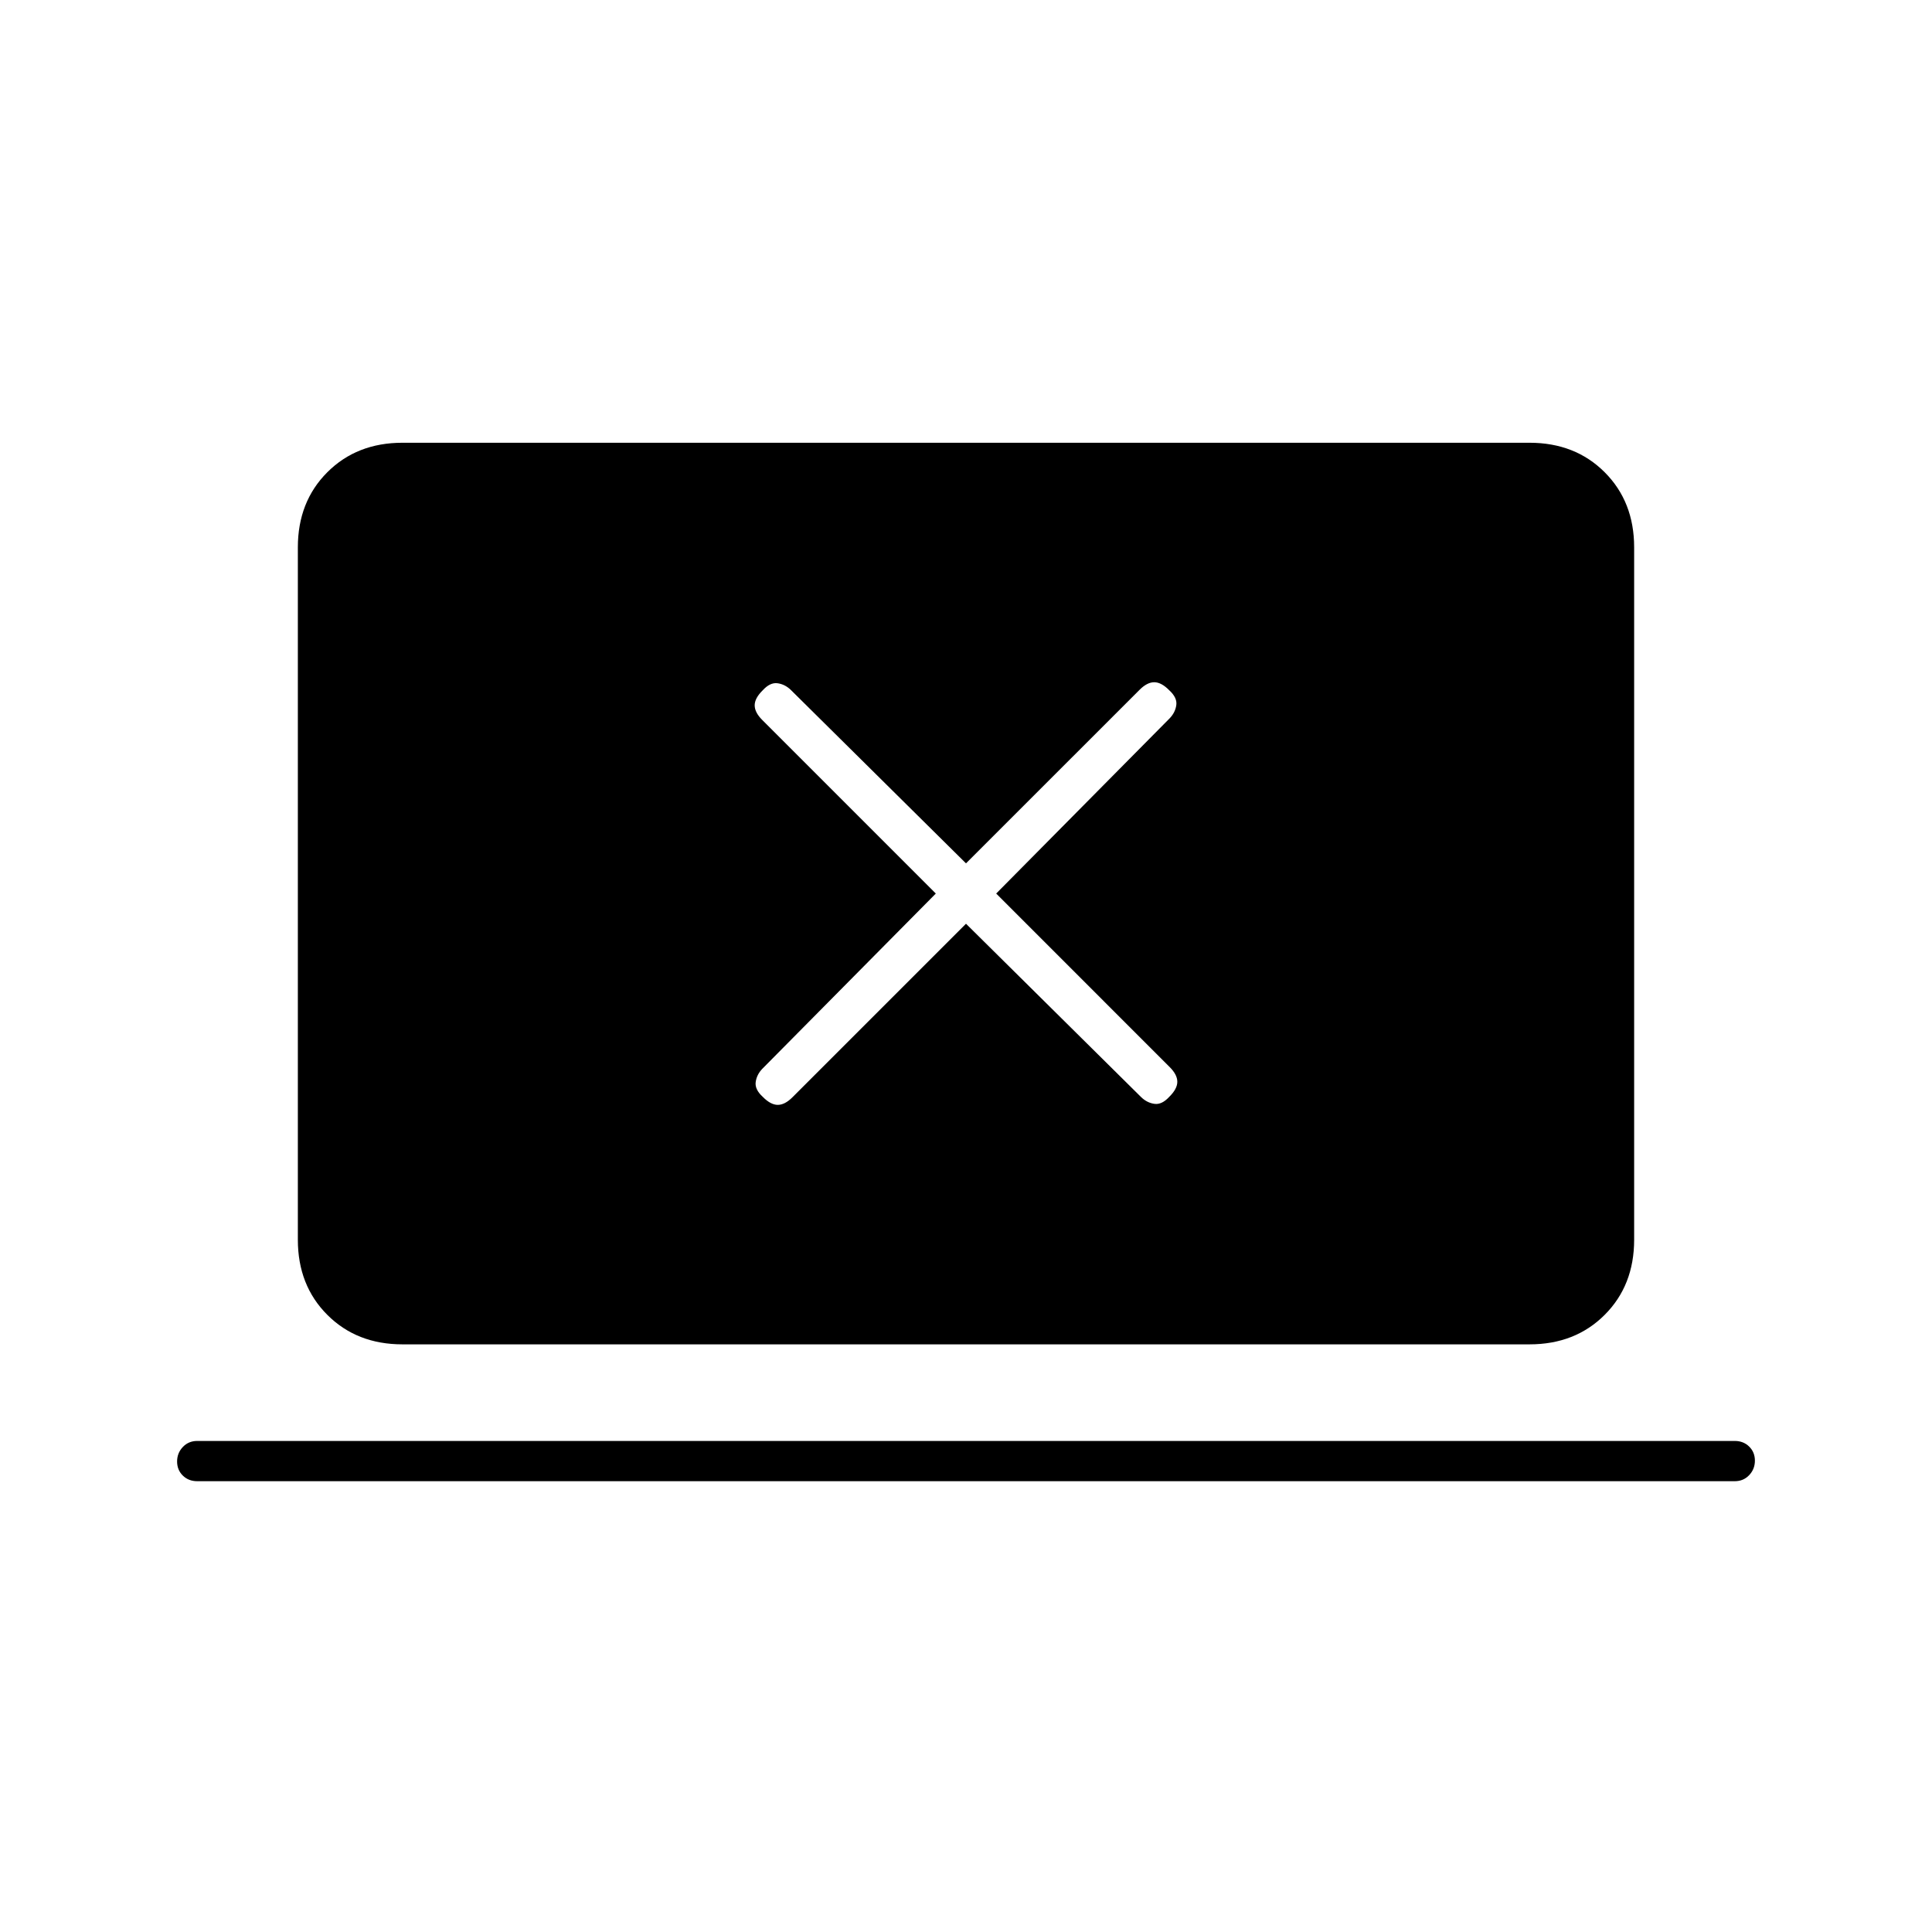 <svg xmlns="http://www.w3.org/2000/svg" height="20" viewBox="0 -960 960 960" width="20"><path d="m480-501 87.1 86.23q2.9 2.77 6.57 3.27 3.66.5 7.33-3.5 4-3.93 4-7.47 0-3.53-3.77-7.29L495-516l86.23-87.1q2.77-2.9 3.27-6.57.5-3.66-3.5-7.33-3.93-4-7.47-4-3.53 0-7.29 3.77L480-531l-87.1-86.23q-2.9-2.77-6.57-3.27-3.66-.5-7.33 3.5-4 3.93-4 7.47 0 3.53 3.77 7.29L465-516l-86.23 87.1q-2.77 2.9-3.27 6.57-.5 3.66 3.5 7.33 3.93 4 7.47 4 3.53 0 7.29-3.77L480-501ZM98-224q-4.3 0-7.15-2.79-2.85-2.79-2.85-7t2.85-7.21q2.85-3 7.15-3h764q4.3 0 7.15 2.79 2.85 2.79 2.85 7t-2.85 7.21q-2.85 3-7.15 3H98Zm102-68q-22.7 0-37.35-14.65Q148-321.3 148-344v-344q0-22.7 14.65-37.35Q177.3-740 200-740h560q22.7 0 37.35 14.65Q812-710.7 812-688v344q0 22.7-14.65 37.35Q782.7-292 760-292H200Z"/></svg>